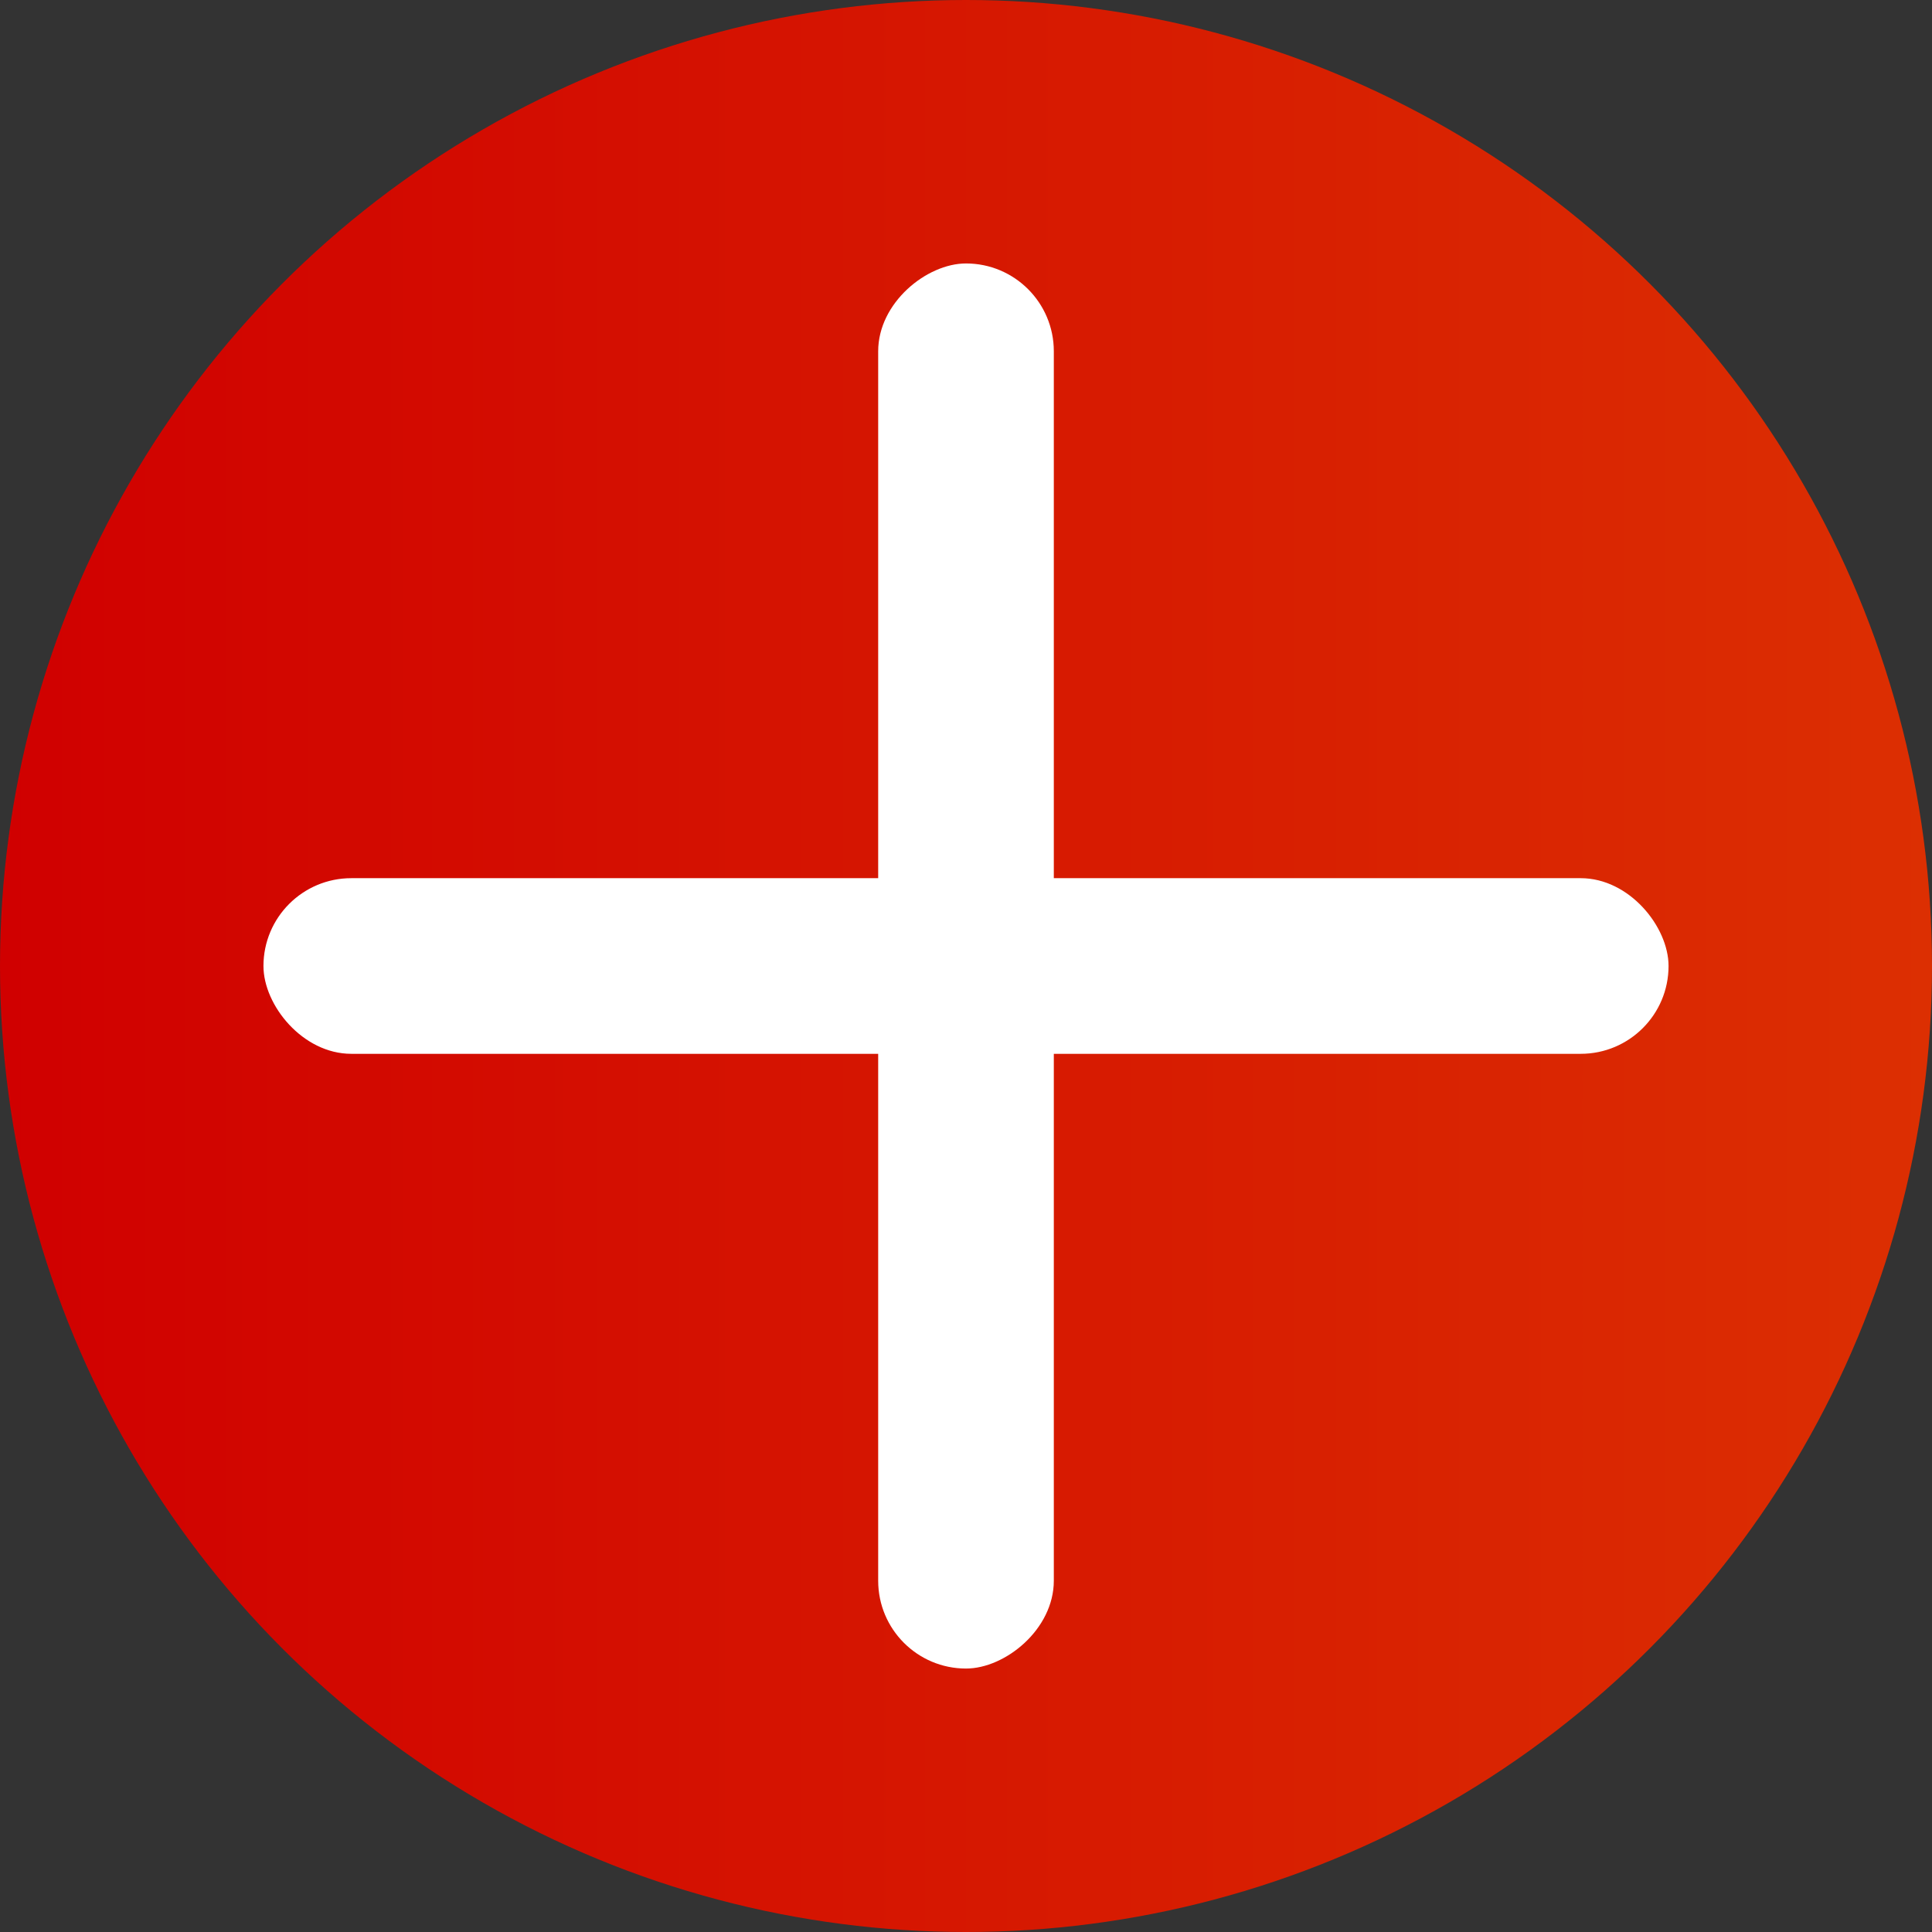 <svg fill="none" xmlns="http://www.w3.org/2000/svg" viewBox="0 0 22 22">
    <rect x="0" y="0" width="22" height="22" fill="#333333" stroke="none"/>
    <circle cx="11" cy="11" r="11" fill="url(#paint0_linear)"/>
    <rect x="3" y="10" width="16" height="2" rx="1" fill="#fff"/>
    <rect x="12" y="3" width="16" height="2" rx="1" transform="rotate(90 12 3)" fill="#fff"/>
    <defs>
        <linearGradient id="paint0_linear" x1="0" y1="11" x2="22" y2="11" gradientUnits="userSpaceOnUse">
            <stop stop-color="#D00000"/>
            <stop offset="1" stop-color="#DC2F02"/>
        </linearGradient>
    </defs>
</svg>